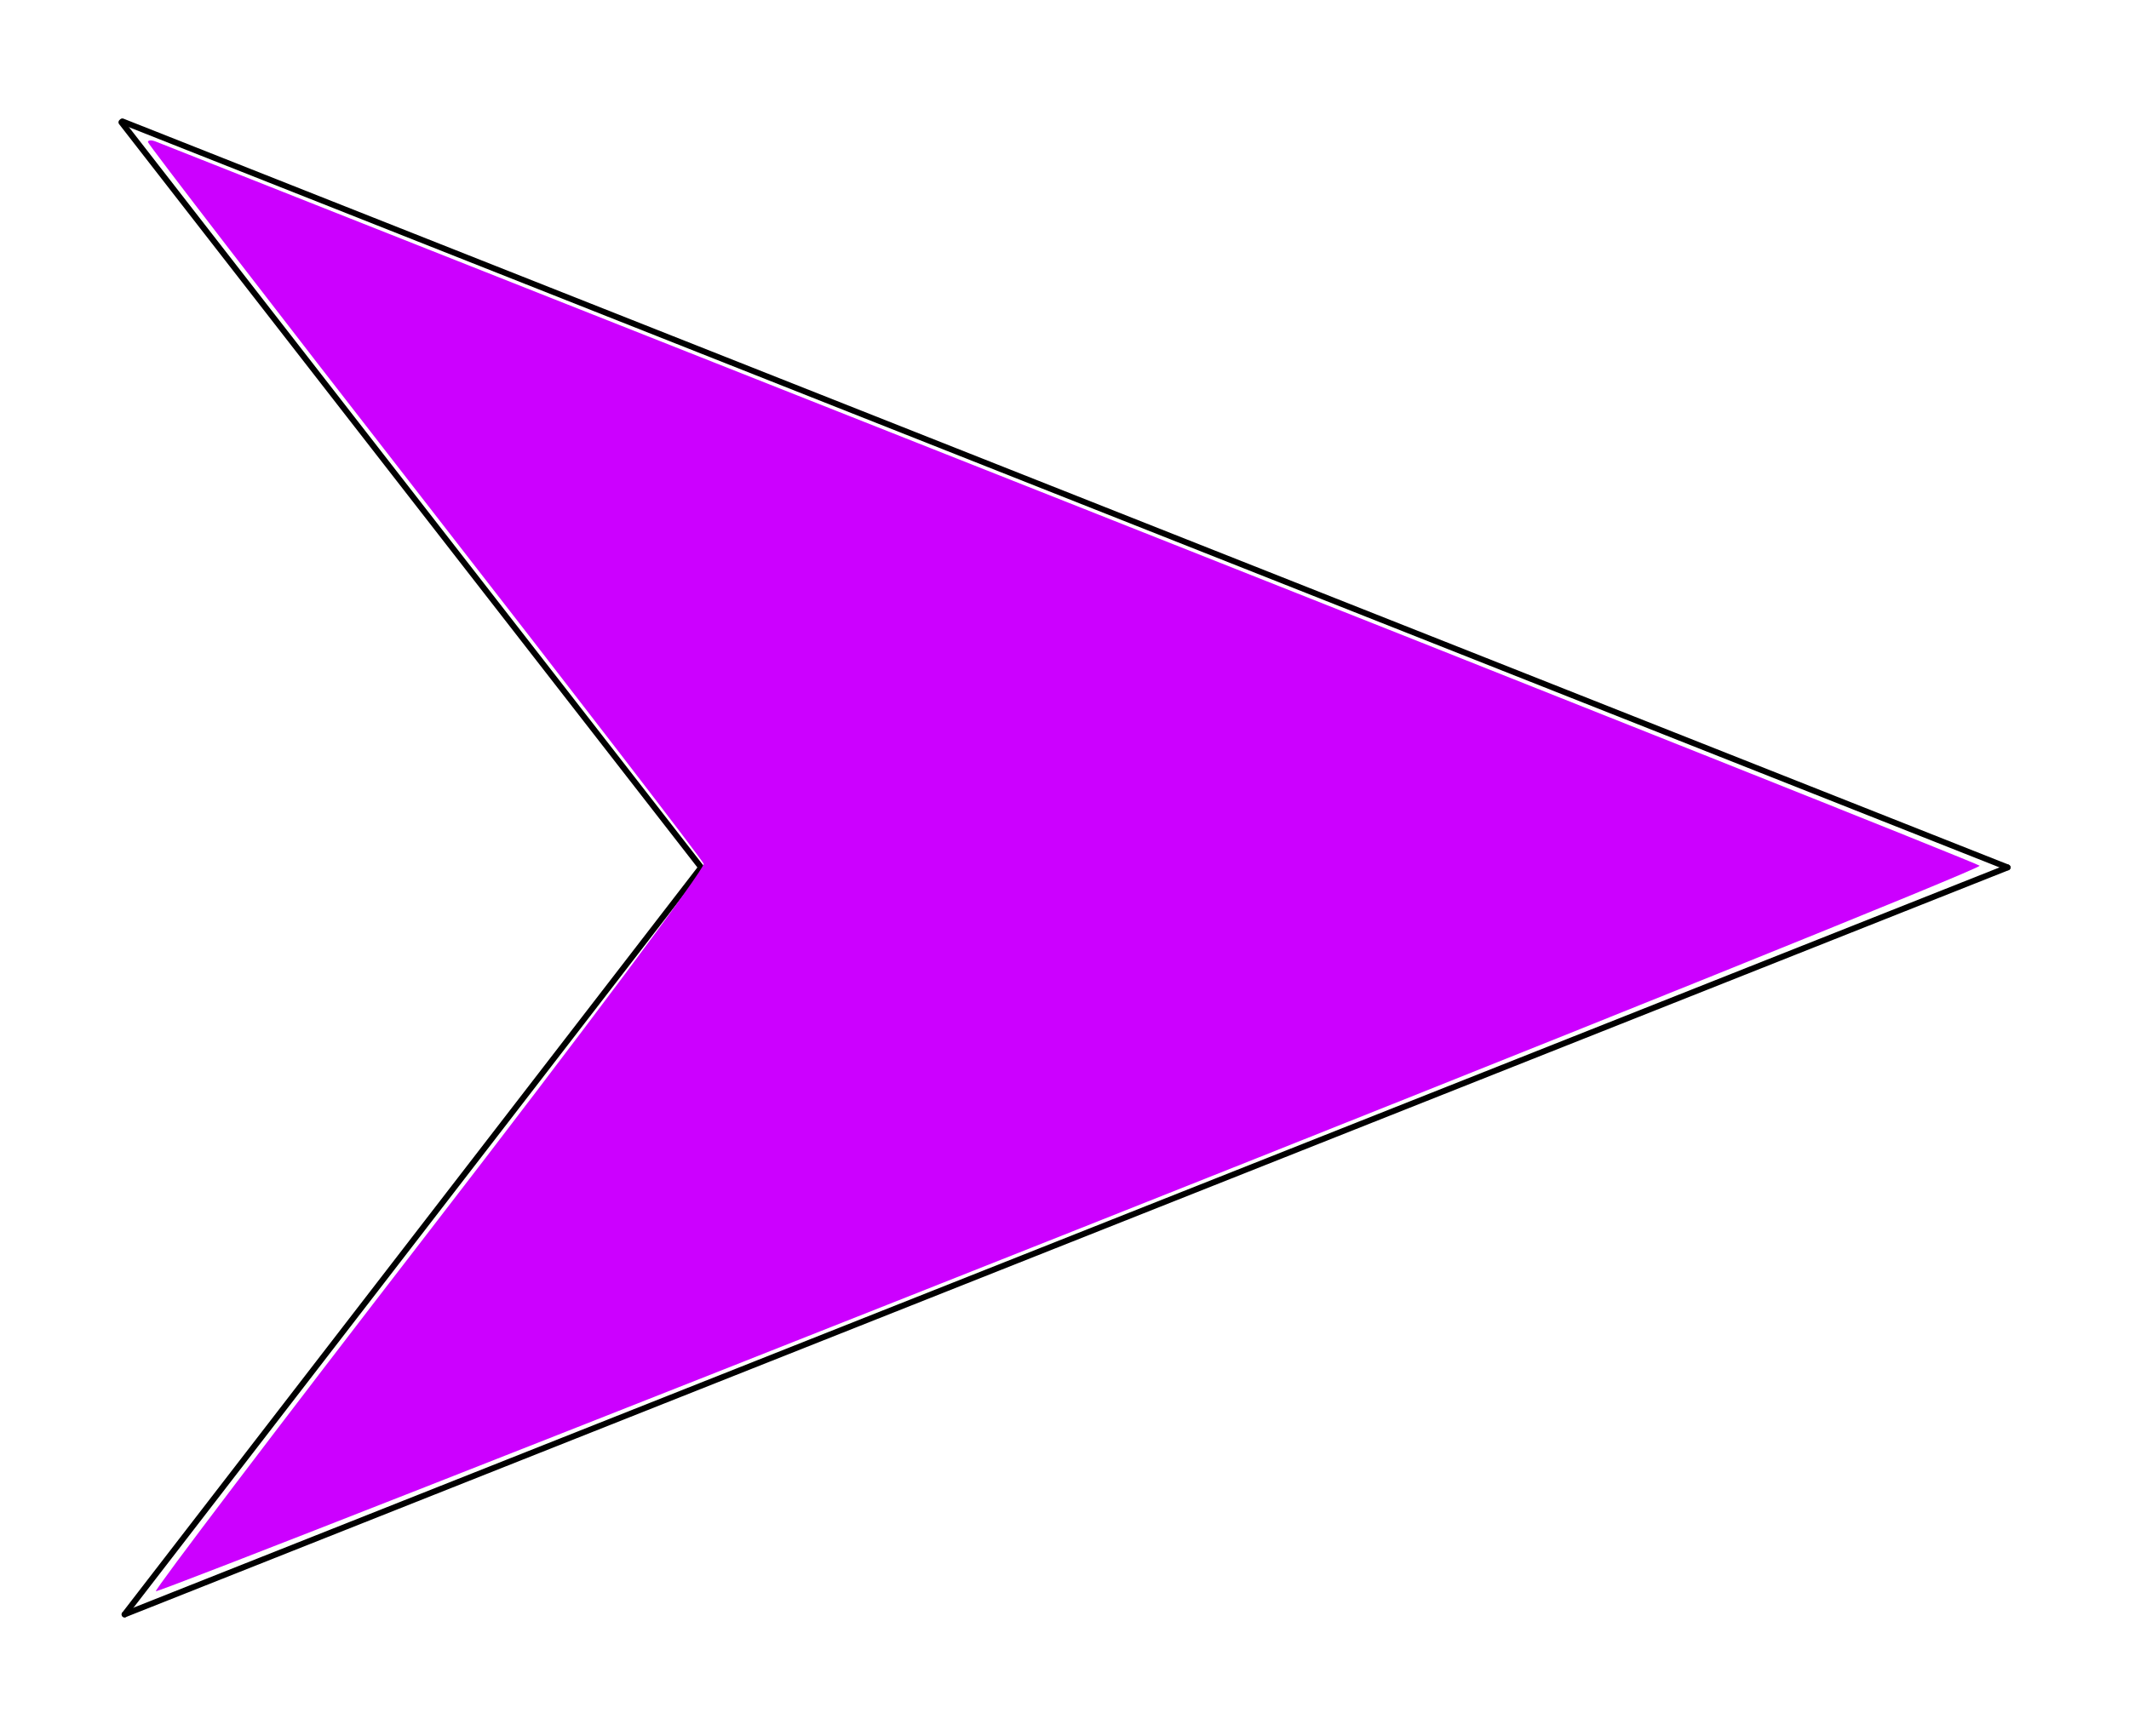 <?xml version="1.0" encoding="UTF-8" standalone="no"?>
<svg
   xmlns:dc="http://purl.org/dc/elements/1.1/"
   xmlns:cc="http://creativecommons.org/ns#"
   xmlns:rdf="http://www.w3.org/1999/02/22-rdf-syntax-ns#"
   xmlns:svg="http://www.w3.org/2000/svg"
   xmlns="http://www.w3.org/2000/svg"
   xmlns:sodipodi="http://sodipodi.sourceforge.net/DTD/sodipodi-0.dtd"
   xmlns:inkscape="http://www.inkscape.org/namespaces/inkscape"
   width="179.712mm"
   height="146.555mm"
   viewBox="0 0 179.712 146.555"
   version="1.1"
   id="svg8"
   inkscape:version="1.0.1 (3bc2e813f5, 2020-09-07)"
   sodipodi:docname="E25+.svg">
  <defs
     id="defs2" />
  <sodipodi:namedview
     id="base"
     pagecolor="#ffffff"
     bordercolor="#666666"
     borderopacity="1.0"
     inkscape:pageopacity="0.0"
     inkscape:pageshadow="2"
     inkscape:zoom="0.5"
     inkscape:cx="429.64526"
     inkscape:cy="-199.69637"
     inkscape:document-units="mm"
     inkscape:current-layer="layer1"
     inkscape:document-rotation="0"
     showgrid="false"
     inkscape:window-width="1918"
     inkscape:window-height="1028"
     inkscape:window-x="1913"
     inkscape:window-y="2140"
     inkscape:window-maximized="0"
     fit-margin-top="10"
     fit-margin-left="10"
     fit-margin-right="10"
     fit-margin-bottom="10" />
  <g
     inkscape:label="レイヤー 1"
     inkscape:groupmode="layer"
     id="layer1"
     transform="translate(-24.111,-76.68)">
    <path
       style="fill:none;stroke:#000000;stroke-width:0.5;stroke-linecap:round;stroke-linejoin:miter;stroke-miterlimit:4;stroke-dasharray:none;stroke-opacity:1"
       d="M 34.361,87.005 83.294,149.917 34.627,212.986"
       id="path16"
       sodipodi:nodetypes="ccc" />
    <path
       style="fill:none;stroke:#000000;stroke-width:0.5;stroke-linecap:round;stroke-linejoin:miter;stroke-miterlimit:4;stroke-dasharray:none;stroke-opacity:1"
       d="M 193.573,149.917 34.627,212.986"
       id="path18"
       sodipodi:nodetypes="cc" />
    <path
       style="fill:none;stroke:#000000;stroke-width:0.5;stroke-linecap:round;stroke-linejoin:miter;stroke-miterlimit:4;stroke-dasharray:none;stroke-opacity:1"
       d="M 193.573,149.917 34.44,86.93"
       id="path20"
       sodipodi:nodetypes="cc" />
    <path
       style="fill:#cc00ff;stroke-width:1;stroke-linecap:round;stroke-miterlimit:4;stroke-dasharray:none"
       d="m 37.26,88.632 c 0.364,0.146 35.071,13.883 77.126,30.527 42.056,16.643 76.629,30.42 76.831,30.615 0.201,0.195 -34.305,14.108 -76.68,30.918 -42.375,16.81 -77.147,30.463 -77.271,30.34 -0.123,-0.123 10.289,-13.842 23.138,-30.486 C 73.253,163.903 83.65,149.982 83.508,149.612 83.366,149.242 72.753,135.449 59.924,118.962 47.095,102.474 36.598,88.845 36.598,88.675 c 4e-6,-0.17 0.298,-0.189 0.661,-0.043 z"
       id="path853" />
  </g>
</svg>
